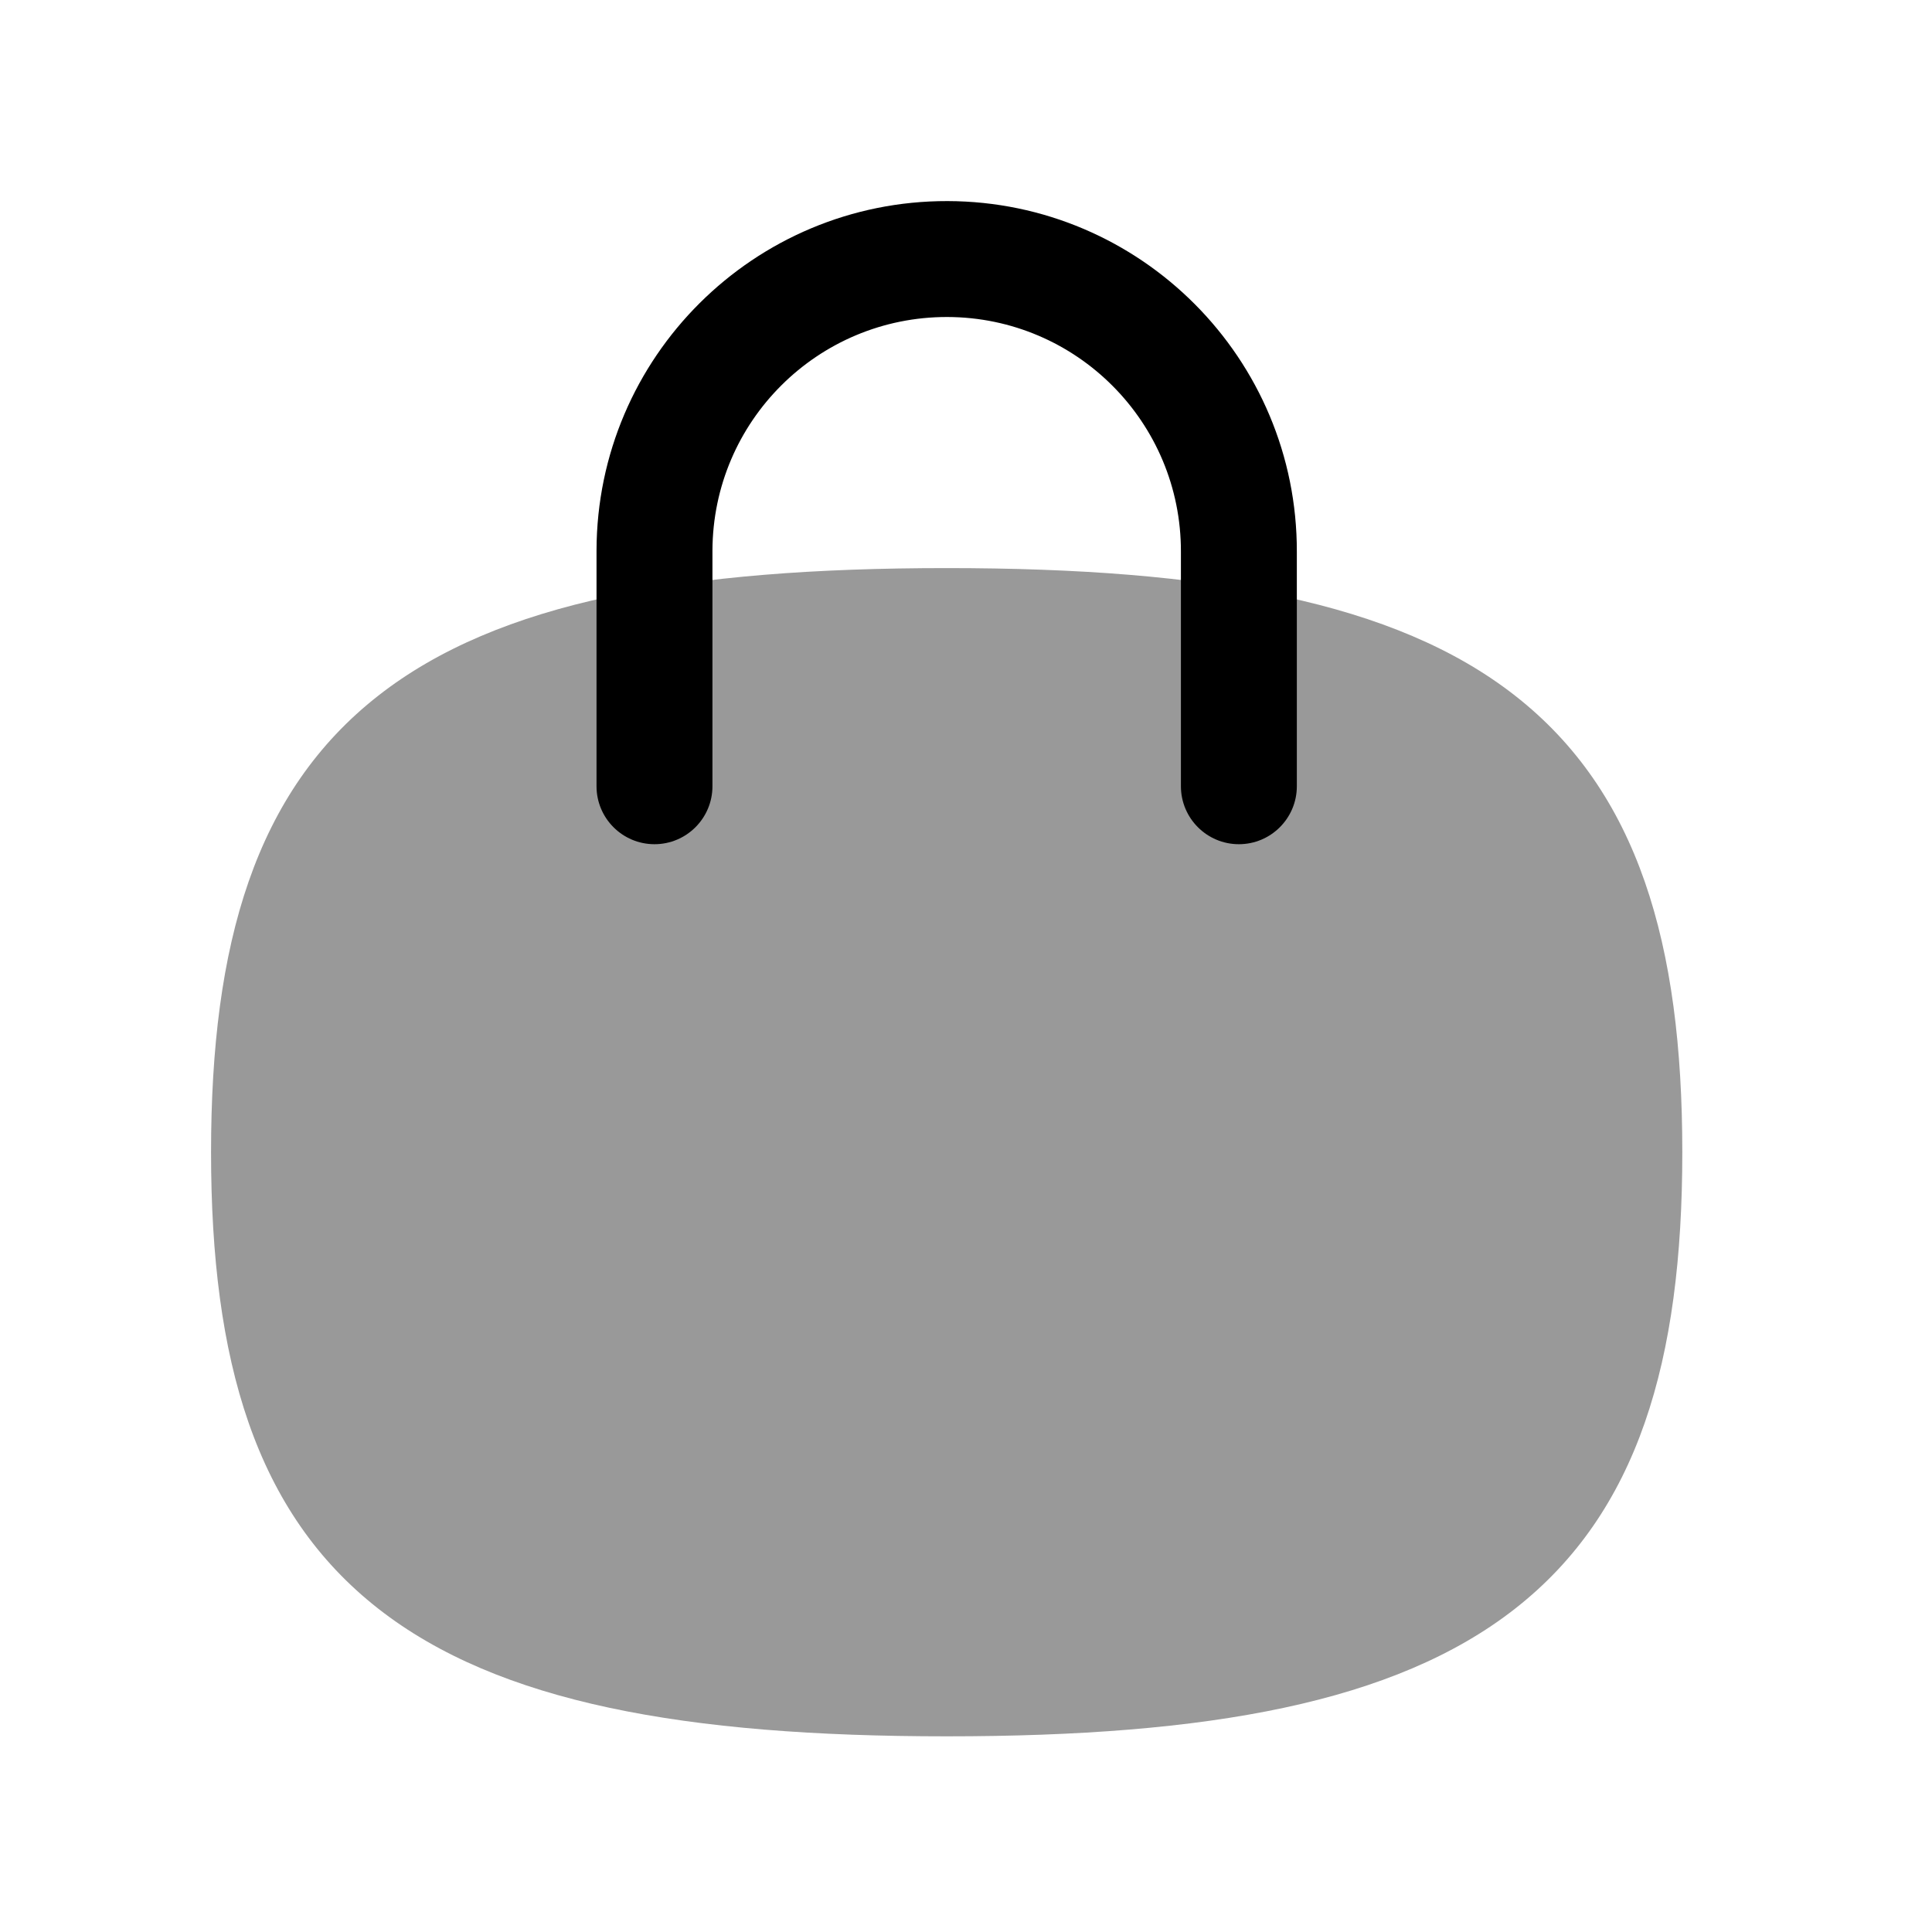 <svg width="25" height="25" viewBox="0 0 25 25" fill="none" xmlns="http://www.w3.org/2000/svg">
<path fill-rule="evenodd" clip-rule="evenodd" d="M7.719 7.123C7.725 4.621 9.758 2.597 12.261 2.602C14.762 2.608 16.787 4.641 16.781 7.142V10.174C16.781 10.588 16.445 10.924 16.031 10.924C15.617 10.924 15.281 10.588 15.281 10.174V7.142L15.281 7.14C15.285 5.466 13.931 4.106 12.258 4.102C10.583 4.099 9.224 5.452 9.219 7.126V10.174C9.219 10.588 8.883 10.924 8.469 10.924C8.055 10.924 7.719 10.588 7.719 10.174L7.719 7.123Z" fill="black"/>
<path opacity="0.4" fill-rule="evenodd" clip-rule="evenodd" d="M4.896 9.001C6.449 7.786 8.857 7.351 12.25 7.351C15.643 7.351 18.051 7.786 19.604 9.001C21.195 10.246 21.769 12.207 21.769 14.91C21.769 17.612 21.195 19.572 19.604 20.817C18.051 22.032 15.643 22.468 12.25 22.468C8.857 22.468 6.449 22.032 4.896 20.817C3.305 19.572 2.731 17.612 2.731 14.91C2.731 12.207 3.305 10.246 4.896 9.001Z" fill="black"/>
</svg>